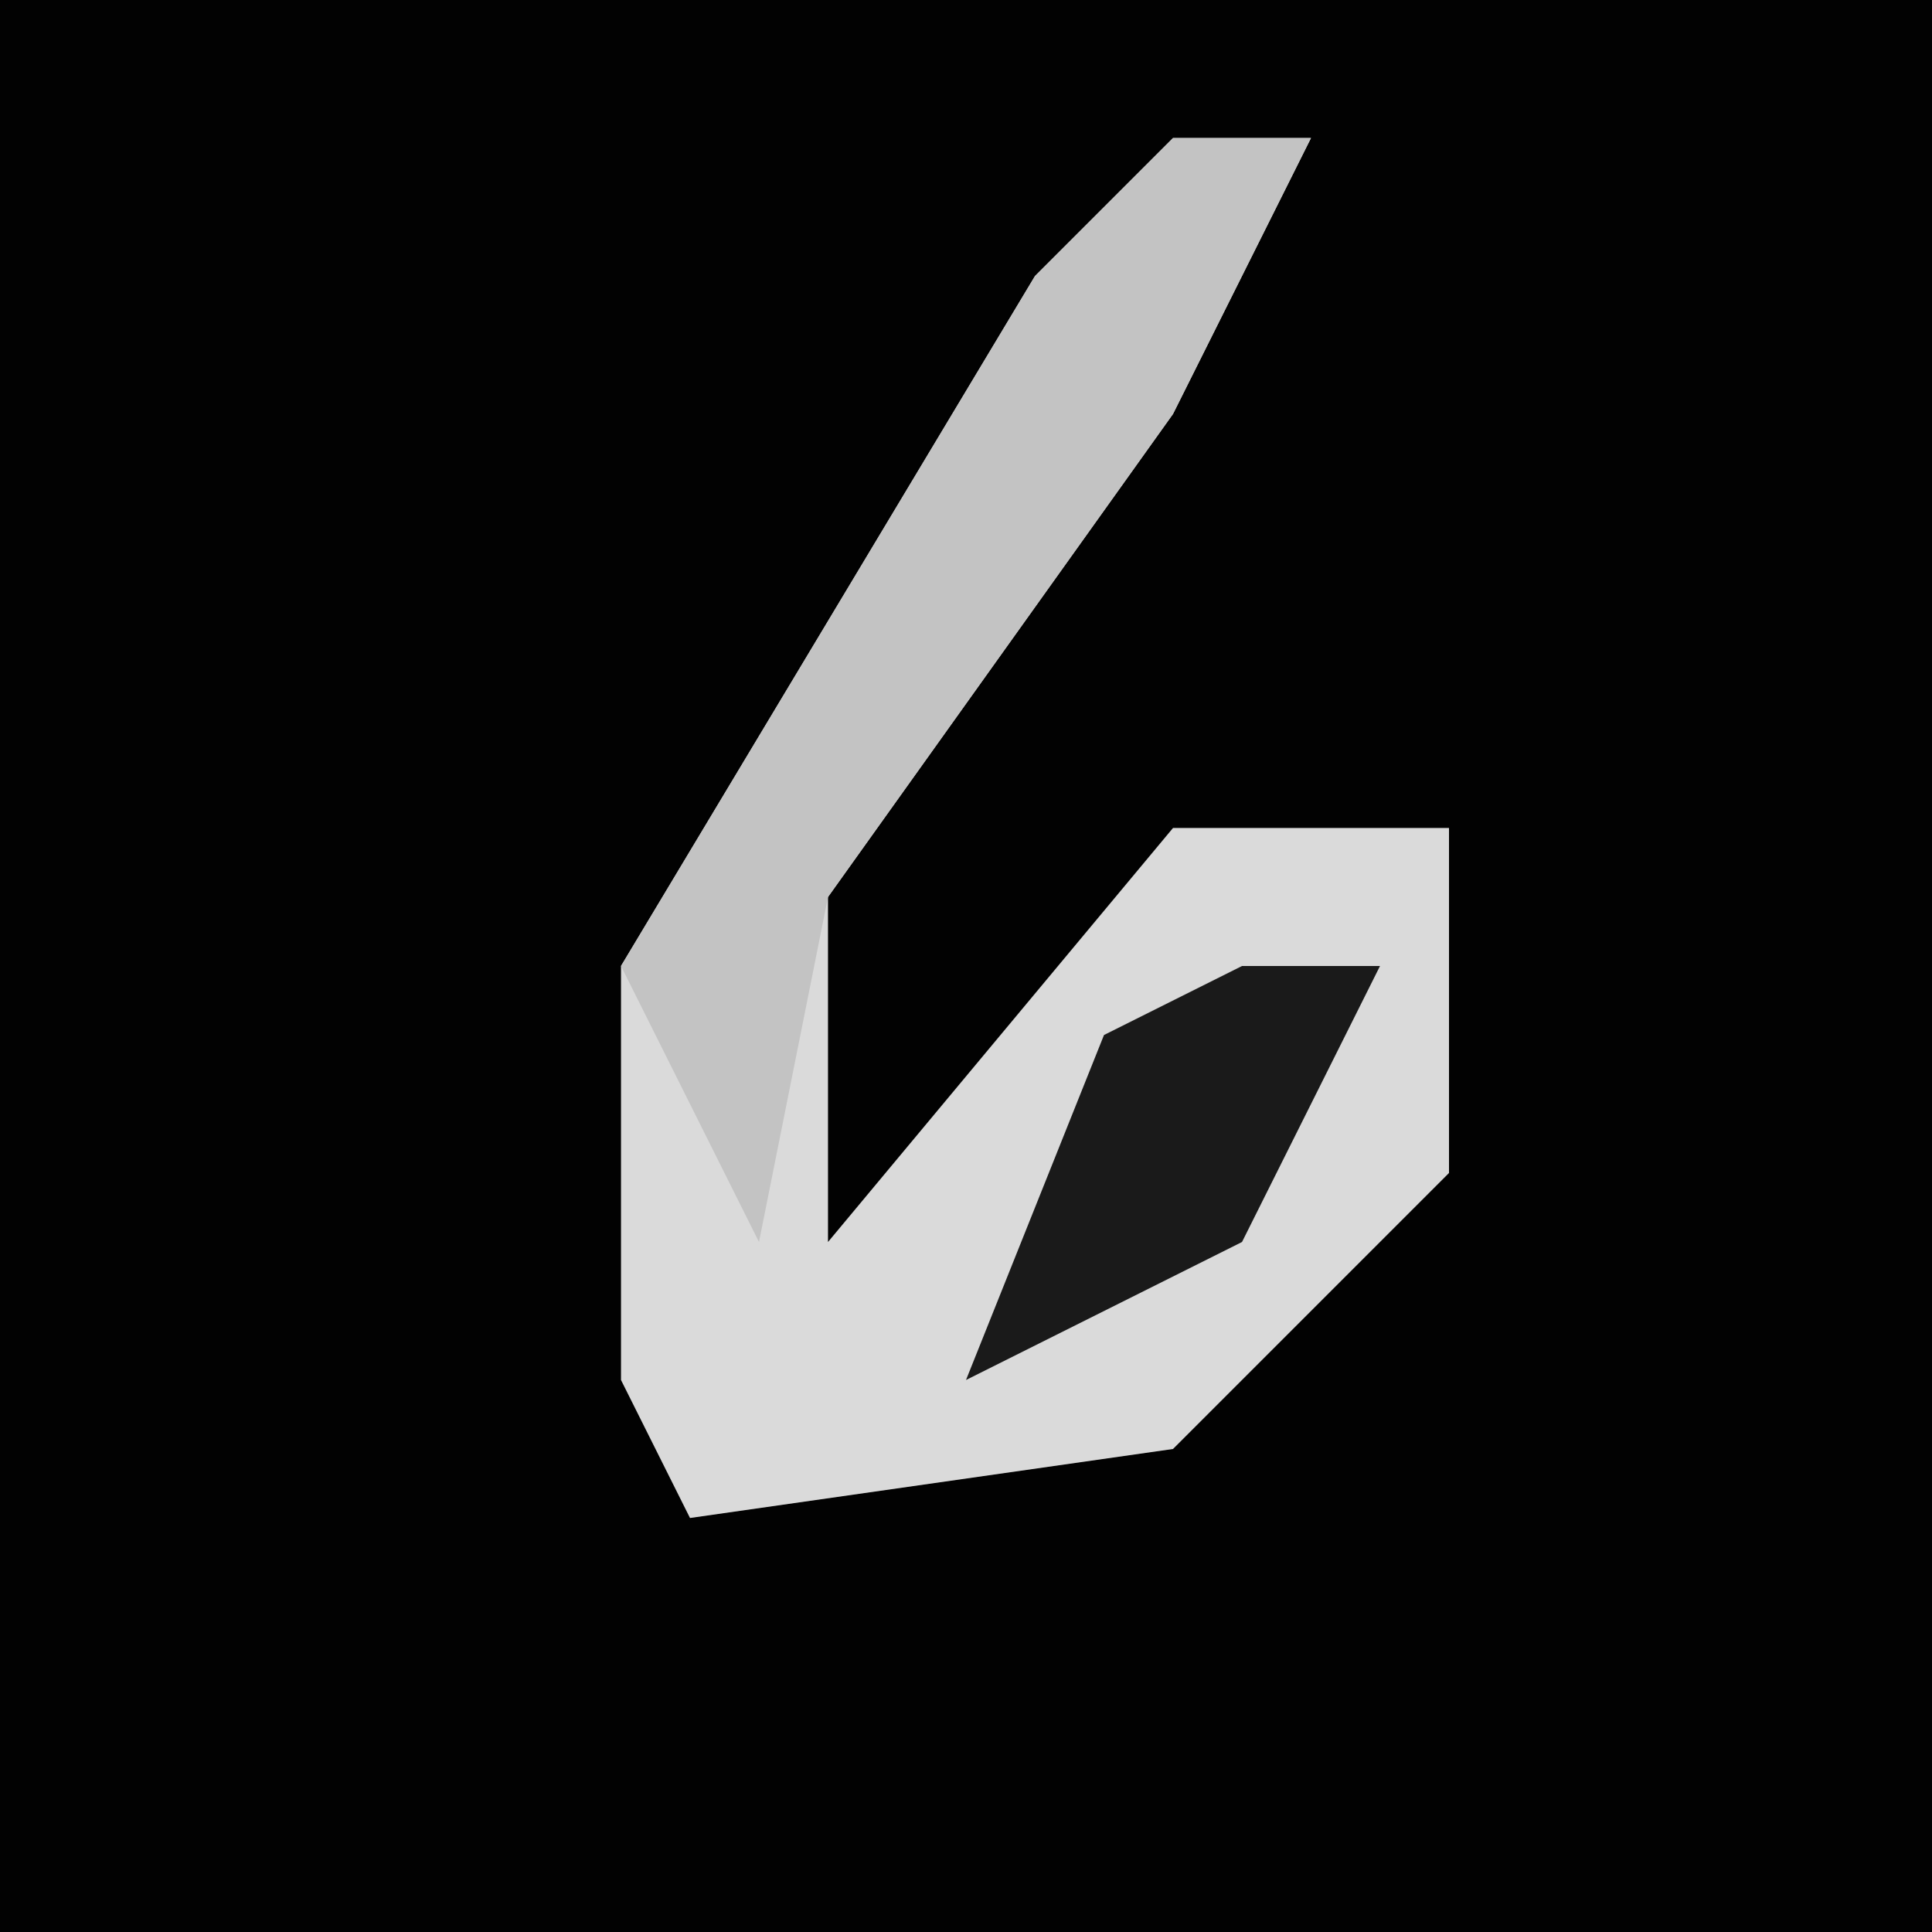 <?xml version="1.0" encoding="UTF-8"?>
<svg version="1.1" xmlns="http://www.w3.org/2000/svg" width="28" height="28">
<path d="M0,0 L28,0 L28,28 L0,28 Z " fill="#020202" transform="translate(0,0)"/>
<path d="M0,0 L2,0 L0,4 L-5,11 L-5,16 L0,10 L4,10 L4,15 L0,19 L-7,20 L-8,18 L-8,12 L-2,2 Z " fill="#DADADA" transform="translate(17,2)"/>
<path d="M0,0 L2,0 L0,4 L-5,11 L-6,16 L-8,12 L-2,2 Z " fill="#C3C3C3" transform="translate(17,2)"/>
<path d="M0,0 L2,0 L0,4 L-4,6 L-2,1 Z " fill="#1A1A1A" transform="translate(18,14)"/>
</svg>

